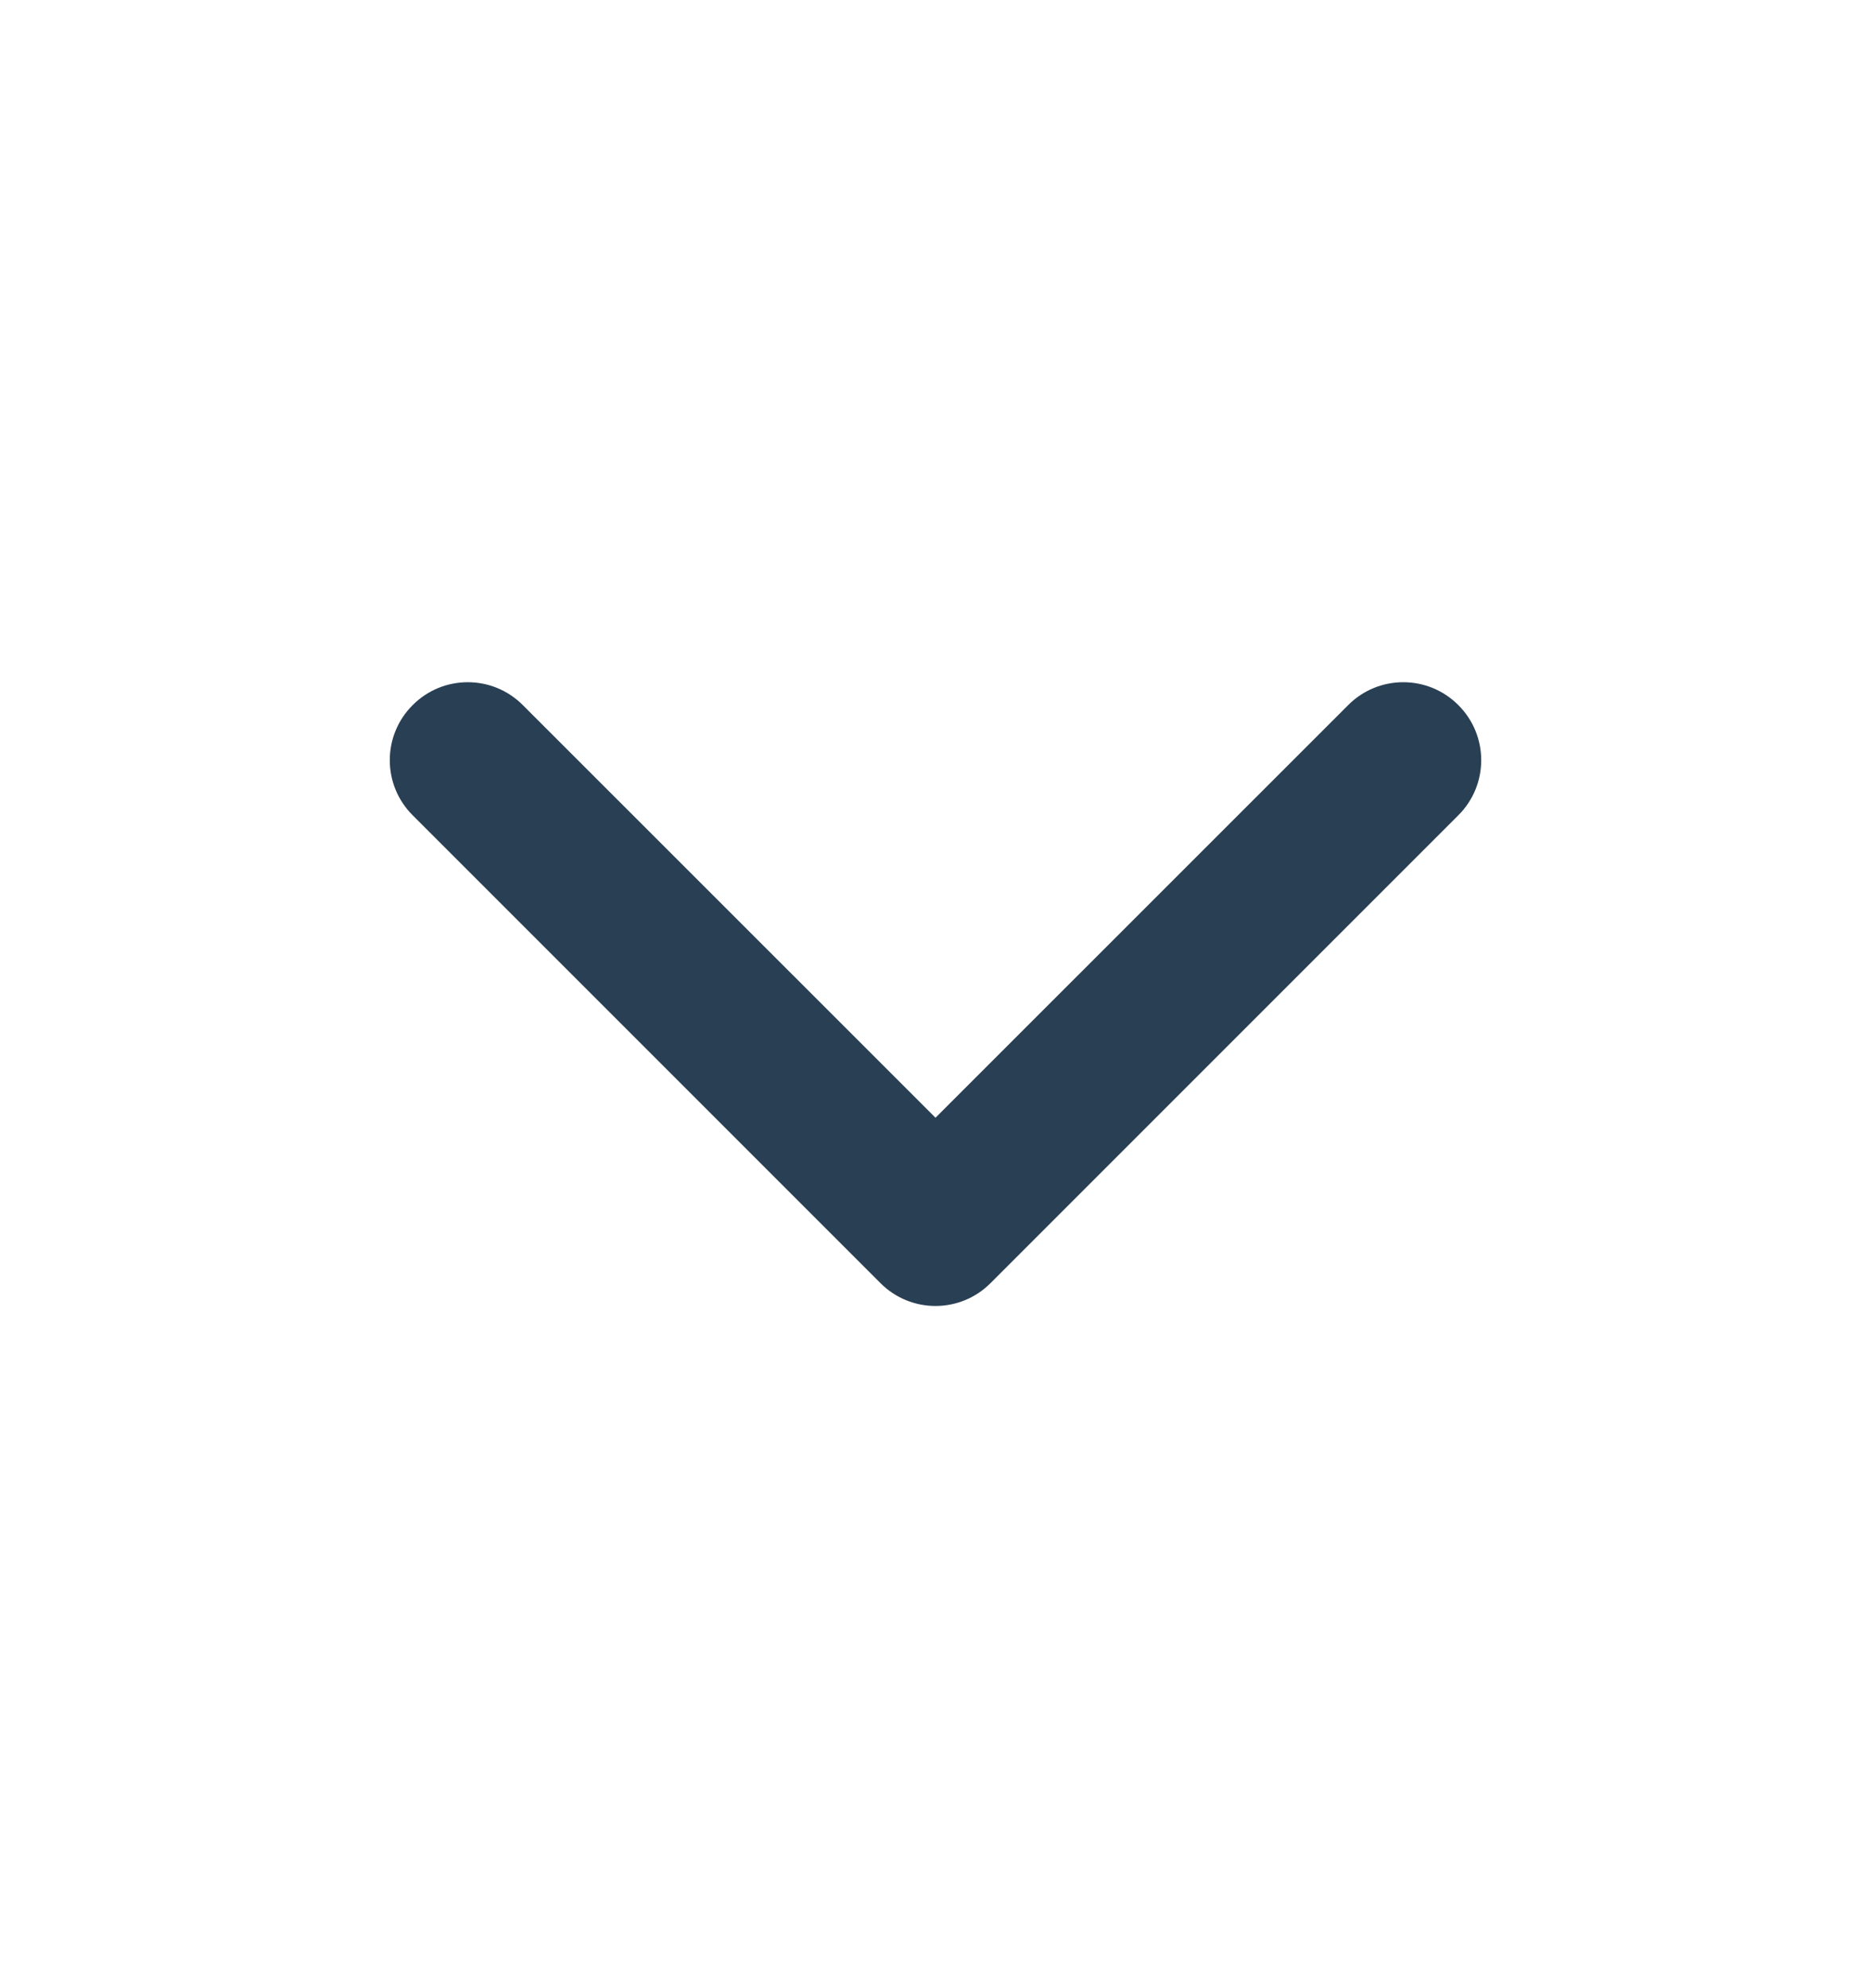 <svg width="16" height="17" viewBox="0 0 16 17" fill="none" xmlns="http://www.w3.org/2000/svg">
<g id="Frame" clip-path="url(#clip0_192_488)">
<path id="Vector (Stroke)" fill-rule="evenodd" clip-rule="evenodd" d="M3.529 6.029C3.789 5.768 4.211 5.768 4.471 6.029L8 9.557L11.529 6.029C11.789 5.768 12.211 5.768 12.471 6.029C12.732 6.289 12.732 6.711 12.471 6.971L8.471 10.971C8.211 11.232 7.789 11.232 7.529 10.971L3.529 6.971C3.268 6.711 3.268 6.289 3.529 6.029Z" fill="#293F53"/>
</g>
<defs>
<clipPath id="clip0_192_488">
<rect width="16" height="16" fill="white" transform="translate(0 0.5)"/>
</clipPath>
</defs>
</svg>

